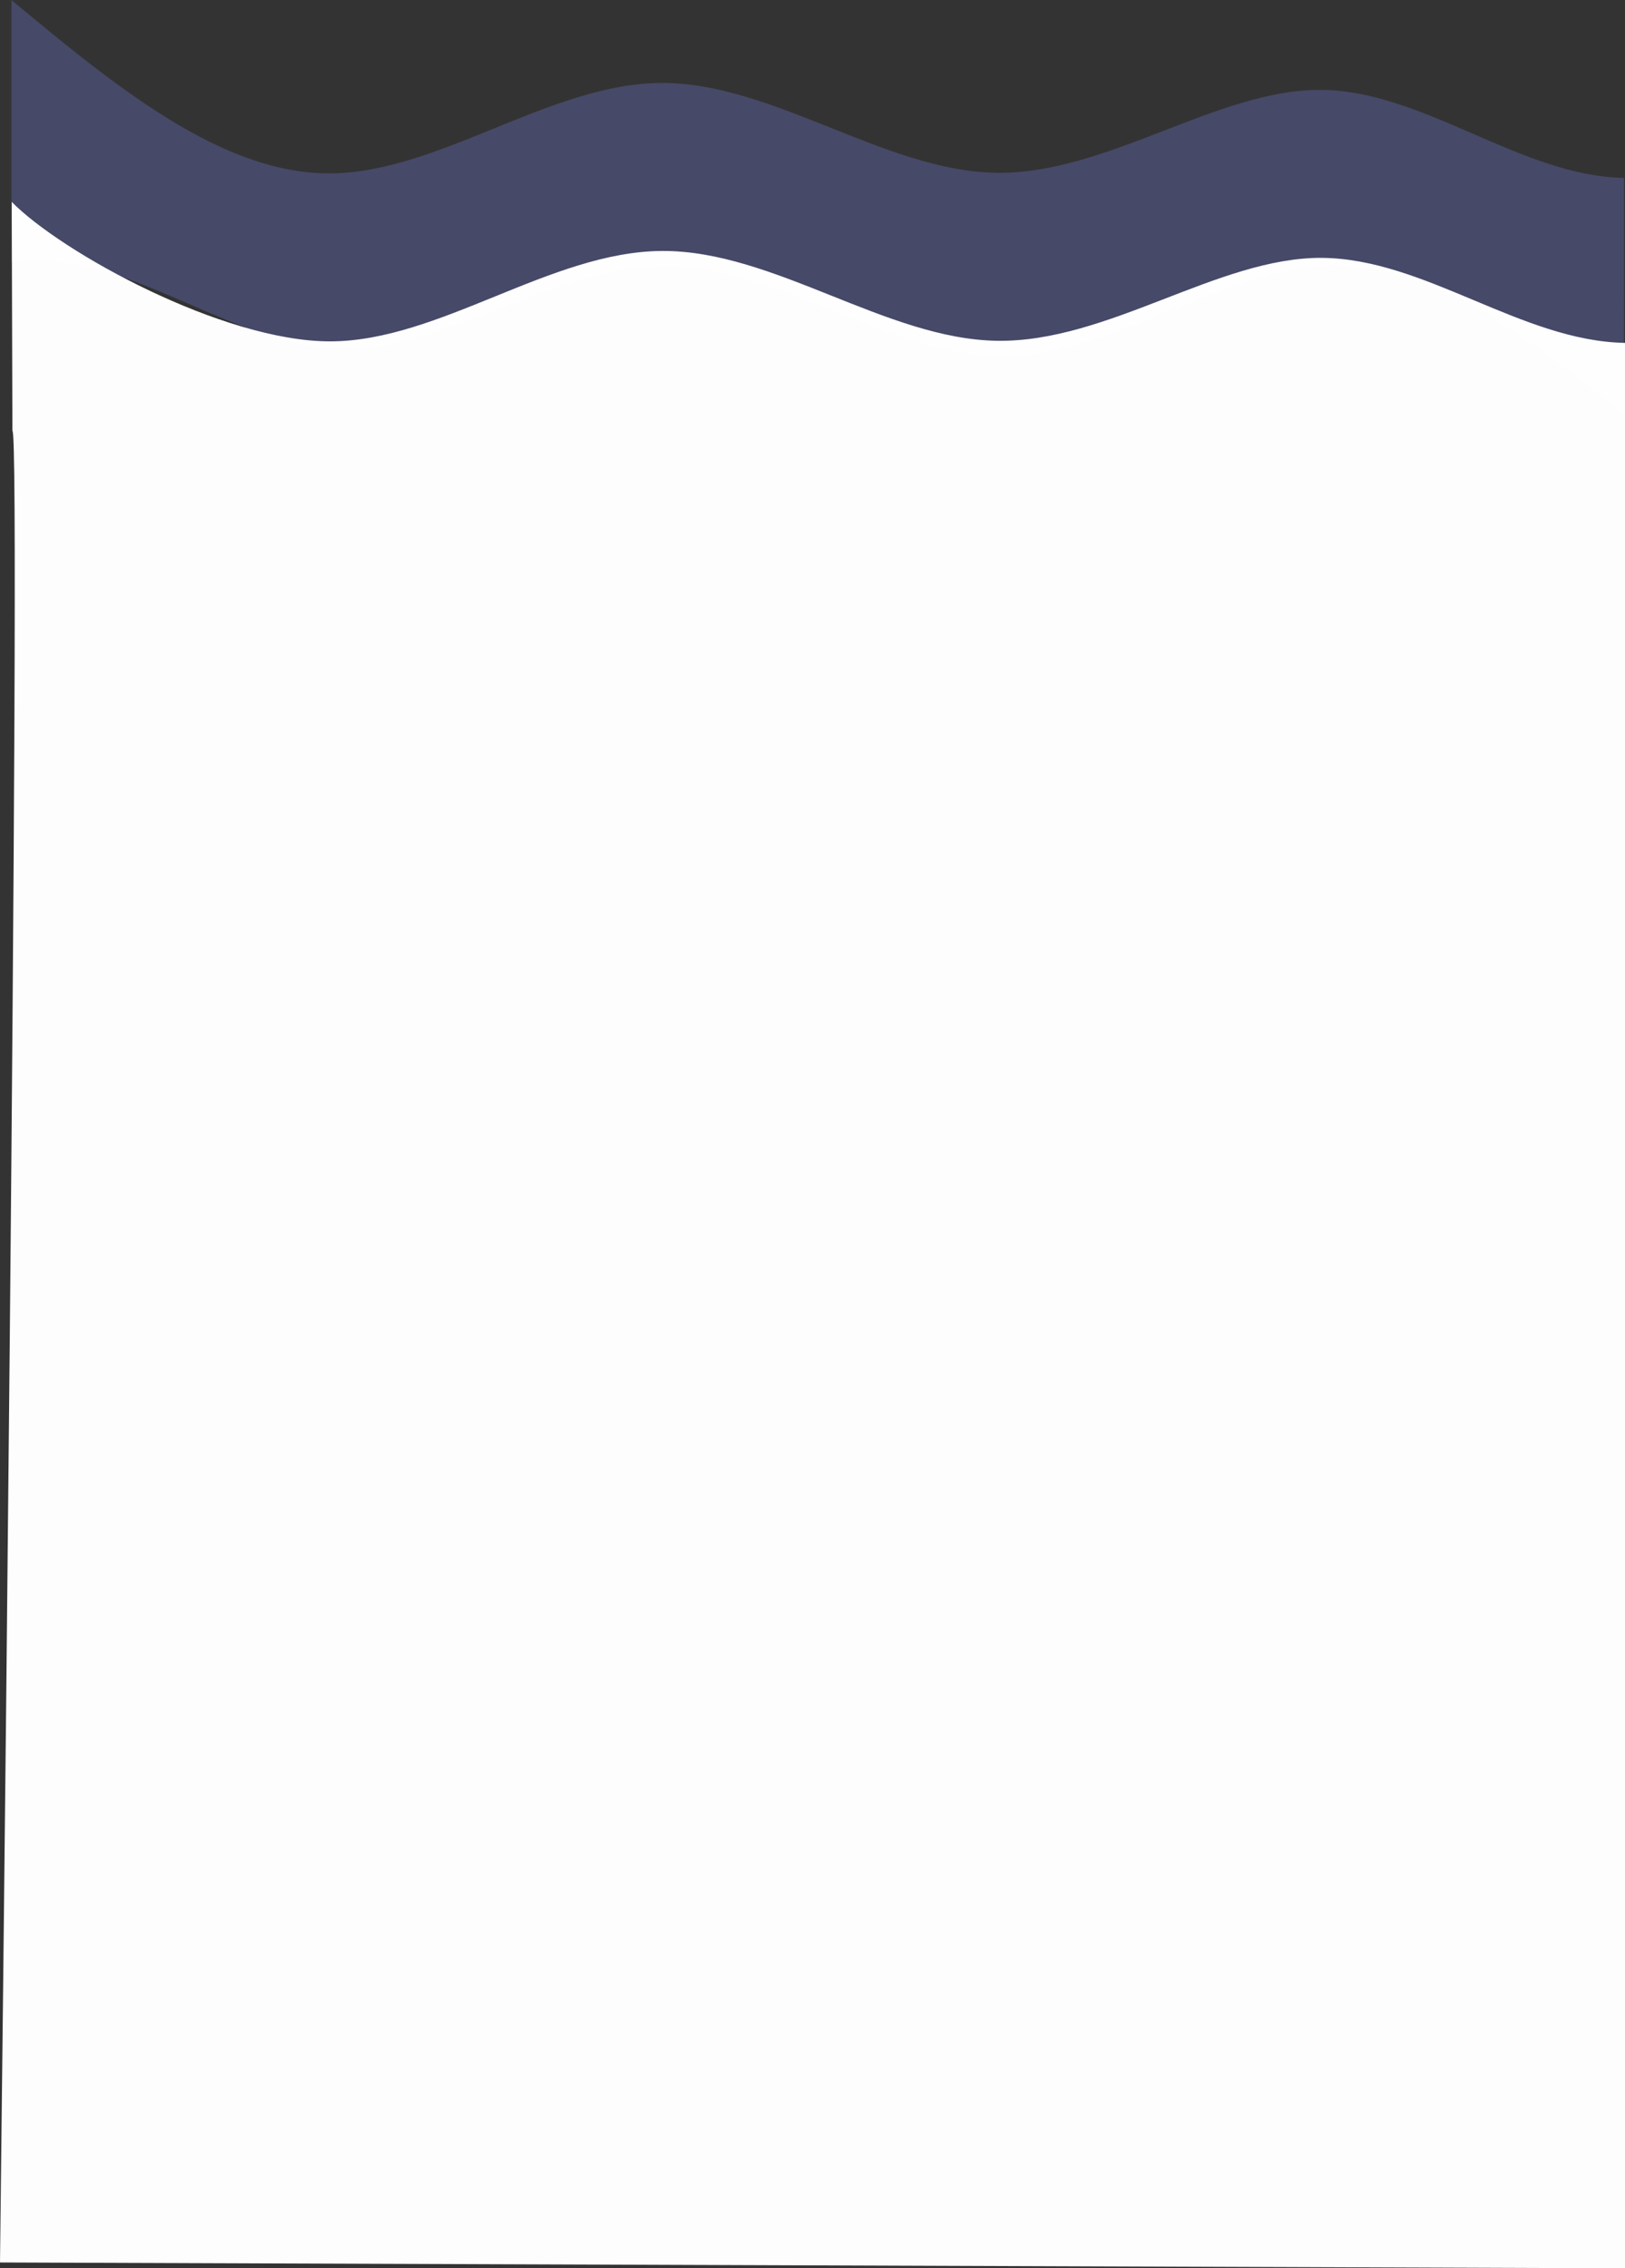 <?xml version="1.0" encoding="UTF-8" standalone="no"?>
<svg
   height="443.914"
   viewBox="0 0 318.129 443.914"
   width="318.129"
   version="1.1"
   id="svg2099"
   sodipodi:docname="decor-vertical-waves-sym.svg"
   inkscape:version="1.2.2 (b0a8486, 2022-12-01)"
   inkscape:export-filename="../../repos/portfolio/public/images/projects/decor-horizontal-waves-sym.svg"
   inkscape:export-xdpi="96"
   inkscape:export-ydpi="96"
   xmlns:inkscape="http://www.inkscape.org/namespaces/inkscape"
   xmlns:sodipodi="http://sodipodi.sourceforge.net/DTD/sodipodi-0.dtd"
   xmlns="http://www.w3.org/2000/svg"
   xmlns:svg="http://www.w3.org/2000/svg">
  <rect x="0" y="0" width="318.129" height="443.914" fill="#333333" stroke="none"/>
  <defs
     id="defs2103" />
  <sodipodi:namedview
     id="namedview2101"
     pagecolor="#ffffff"
     bordercolor="#000000"
     borderopacity="0.25"
     inkscape:showpageshadow="2"
     inkscape:pageopacity="0.0"
     inkscape:pagecheckerboard="0"
     inkscape:deskcolor="#d1d1d1"
     showgrid="true"
     inkscape:zoom="0.83056343"
     inkscape:cx="248.6264"
     inkscape:cy="71.638117"
     inkscape:window-width="1162"
     inkscape:window-height="763"
     inkscape:window-x="346"
     inkscape:window-y="38"
     inkscape:window-maximized="0"
     inkscape:current-layer="g2097"
     showguides="false">
    <inkscape:grid
       type="xygrid"
       id="grid291" />
  </sodipodi:namedview>
  <g
     fill="none"
     fill-rule="evenodd"
     id="g2097"
     transform="translate(-85.957,80.929)">
    <rect
       style="display:none;fill:#74e08c;fill-opacity:0.407;stroke-width:43.636;stroke-miterlimit:0.4;stroke-dasharray:87.272, 43.636;stroke-dashoffset:170.18;paint-order:stroke fill markers"
       id="rect12996"
       width="467.637"
       height="355.826"
       x="-7.735"
       y="-4.219"
       inkscape:label="rect12996" />
    <path
       d="M 274.549,316 H 446 V 0 H 67.637 C 67.311,-3.536 98.567,39.154 99.772,86.566 91.802,127.682 72.996,160.872 68.061,181.242 c -4.002,16.519 14.419,48.301 22.366,64.005 10.886,21.513 15.43,48.467 29.132,70.659 z"
       fill="#ffffff"
       id="path2091"
       sodipodi:nodetypes="cccccsscc"
       inkscape:export-filename="../repos/portfolio/public/images/projects/decor-horizontal-2.svg"
       inkscape:export-xdpi="96"
       inkscape:export-ydpi="96"
       style="display:none" />
    <path
       style="display:none;fill:#747fe0;fill-opacity:0.471;stroke-width:44.384;stroke-miterlimit:0.4;stroke-dasharray:88.768, 44.384;stroke-dashoffset:173.098;paint-order:stroke fill markers"
       d="m 6.27,-0.061 c 0,0 33.441,34.552 36.091,56.837 C 46.269,89.646 17.76,126.203 10.274,150.753 -3.562,196.133 47.621,289.719 55.633,316.496 l 63.316,-0.007 C 108.366,271.238 59.407,210.28 70.198,171.888 75.604,152.653 108.374,85.576 97.845,47.398 89.896,18.578 62.254,-0.014 62.254,-0.014 Z"
       id="path4963"
       sodipodi:nodetypes="cssccsscc"
       inkscape:export-filename="../repos/portfolio/public/images/projects/decor-horizontal-2.svg"
       inkscape:export-xdpi="96"
       inkscape:export-ydpi="96"
       inkscape:label="path4963" />
    <rect
       style="display:none;fill:#ff0000;fill-opacity:0.206;stroke-width:44.384;stroke-miterlimit:0.4;stroke-dasharray:88.768, 44.384;stroke-dashoffset:173.098;paint-order:stroke fill markers"
       id="rect6569"
       width="488.259"
       height="353.191"
       x="-16.779"
       y="-14.262"
       inkscape:export-filename="../repos/portfolio/public/images/projects/decor-horizontal-2.svg"
       inkscape:export-xdpi="96"
       inkscape:export-ydpi="96" />
    <path
       style="display:none;fill:#737ddf;fill-opacity:0.2;stroke-width:53.709;stroke-miterlimit:0.4;stroke-dasharray:107.418, 53.709;stroke-dashoffset:209.467;paint-order:stroke fill markers"
       d="m -15.176,-4.816 c 0,0 -26.758,33.622 -24.006,52.74 2.718,18.878 33.492,24.613 37.432,43.274 6.185,29.288 -25.864,55.941 -26.275,85.872 -0.289,21.042 18.969,39.921 16.809,60.854 -2.888,27.986 -38.615,75.054 -38.615,75.054 l -46.536,0.676 c 0,0 31.215,-39.672 34.849,-63.559 3.804,-25.007 -18.45,-49.313 -15.046,-74.378 3.436,-25.295 36.528,-44.234 34.655,-68.292 -1.646,-21.143 -39.819,-36.301 -39.605,-57.474 0.202,-20.059 38.615,-54.093 38.615,-54.093 z"
       id="path2837"
       sodipodi:nodetypes="caaaaccaaaacc" />
    <path
       style="fill:#737ddc;fill-opacity:0.309;stroke:none;stroke-width:0.997;stroke-miterlimit:0.4;stroke-dasharray:none;stroke-dashoffset:11.7;stroke-opacity:1;paint-order:stroke fill markers"
       d="m 403.894,-46.116 c -20.282,-0.357 -39.213,-17.115 -59.401,-17.227 -20.269,-0.112 -41.803,16.565 -63.549,16.227 -21.746,-0.338 -43.703,-17.693 -65.556,-17.58 -21.853,0.113 -43.6,17.694 -65.029,17.693 -20.925,-2.9e-4 -41.548,-16.769 -62.164,-33.926 v 51.432 c 1.831,-0.232 3.657,-0.385 5.467,-0.365 20.374,0.226 39.376,17.128 59.645,17.24 20.269,0.112 41.805,-16.565 63.551,-16.227 21.746,0.338 43.703,17.693 65.556,17.58 21.853,-0.113 43.598,-17.694 65.027,-17.693 18.993,2.7e-4 37.738,13.816 56.454,29.195 z"
       id="path7596" />
    <path
       style="display:inline;fill:#ffffff;fill-opacity:0.989;stroke:none;stroke-width:0.997;stroke-miterlimit:0.4;stroke-dasharray:none;stroke-dashoffset:11.7;stroke-opacity:1;paint-order:stroke fill markers"
       d="m 404.086,-13.825 c -20.282,-0.357 -39.213,-16.527 -59.401,-16.638 -20.269,-0.112 -41.803,16.565 -63.549,16.227 -21.746,-0.338 -43.703,-17.693 -65.556,-17.58 -21.853,0.113 -43.6,17.694 -65.029,17.693 -20.925,-2.94e-4 -52.531,-17.37 -62.299,-27.295 l 0.135,44.801 c 1.831,-0.232 -2.429,358.459 -2.429,358.459 l 318.129,1.144 z"
       id="path7596-0"
       sodipodi:nodetypes="cssssccccc" />
  </g>
</svg>
